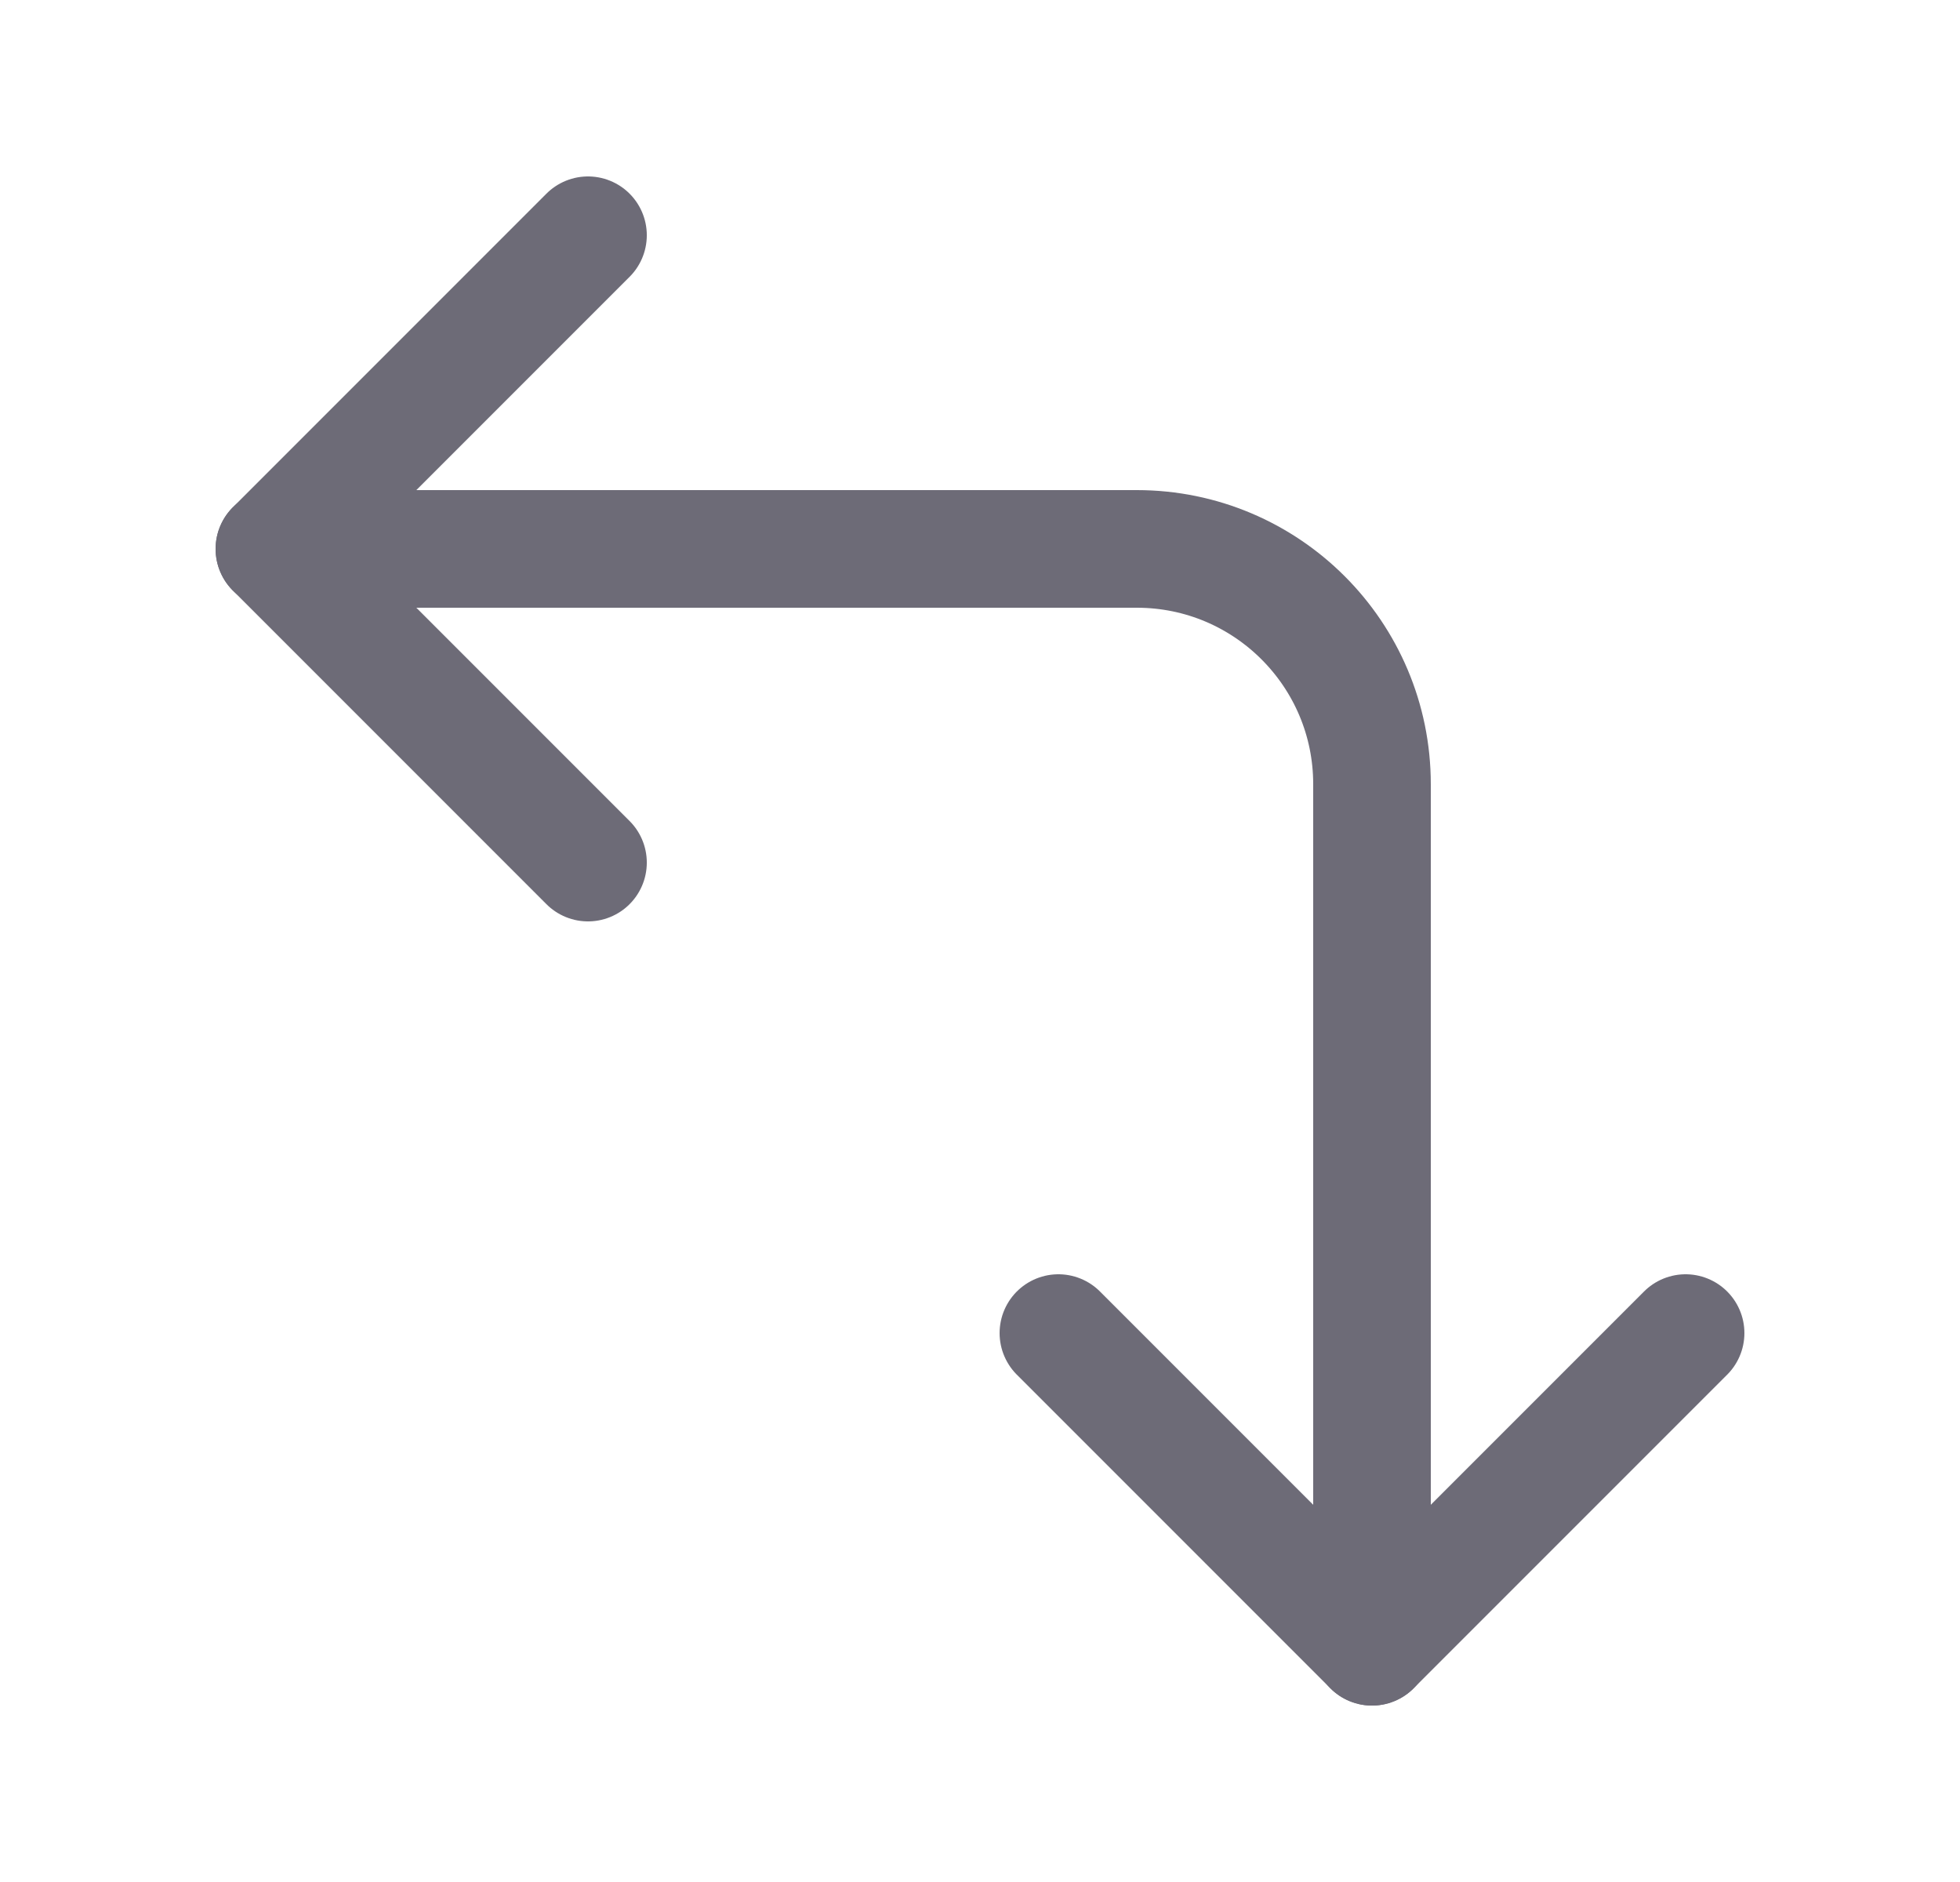 <svg width="25" height="24" viewBox="0 0 25 24" fill="none" xmlns="http://www.w3.org/2000/svg">
<path d="M7.5 3L3.5 7L7.5 11" stroke="#6D6B77" stroke-width="1.5" stroke-linecap="round" stroke-linejoin="round"/>
<path d="M3.5 7H14.5C16.157 7 17.5 8.343 17.5 10V21" stroke="#6D6B77" stroke-width="1.5" stroke-linecap="round" stroke-linejoin="round"/>
<path d="M13.5 17L17.5 21L21.5 17" stroke="#6D6B77" stroke-width="1.5" stroke-linecap="round" stroke-linejoin="round"/>
</svg>
